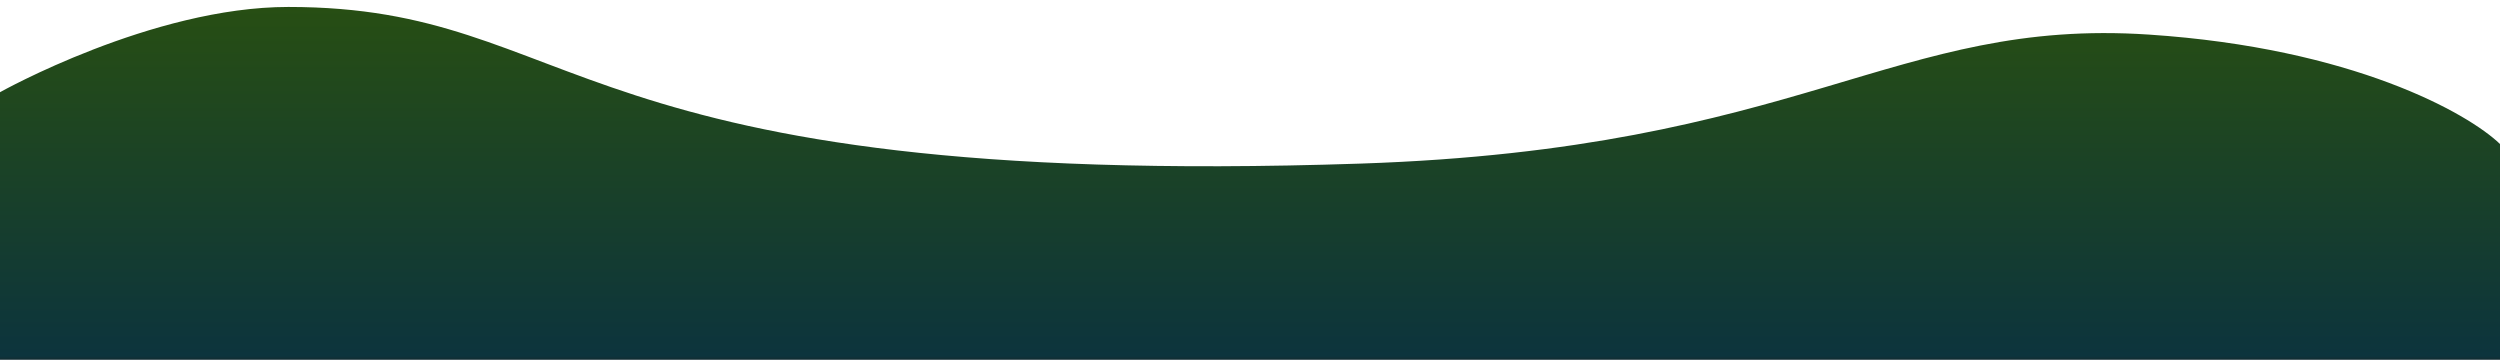 <svg width="1438" height="207" viewBox="0 0 1438 207" fill="none" xmlns="http://www.w3.org/2000/svg">
<g filter="url(#filter0_i_705_1600)">
<path d="M0 207V49.041C0 49.041 87.461 -1.33324e-05 165.836 0C335.826 2.89172e-05 322.585 105.496 782.608 90.099C1036.87 81.589 1089.48 6.167 1236.08 15.894C1353.35 23.676 1419.56 61.096 1438 78.833V207H0Z" fill="url(#paint0_linear_705_1600)"/>
</g>
<defs>
<filter id="filter0_i_705_1600" x="0" y="0" width="1438" height="211" filterUnits="userSpaceOnUse" color-interpolation-filters="sRGB">
<feFlood flood-opacity="0" result="BackgroundImageFix"/>
<feBlend mode="normal" in="SourceGraphic" in2="BackgroundImageFix" result="shape"/>
<feColorMatrix in="SourceAlpha" type="matrix" values="0 0 0 0 0 0 0 0 0 0 0 0 0 0 0 0 0 0 127 0" result="hardAlpha"/>
<feOffset dy="4"/>
<feGaussianBlur stdDeviation="2"/>
<feComposite in2="hardAlpha" operator="arithmetic" k2="-1" k3="1"/>
<feColorMatrix type="matrix" values="0 0 0 0 1 0 0 0 0 1 0 0 0 0 1 0 0 0 0.25 0"/>
<feBlend mode="normal" in2="shape" result="effect1_innerShadow_705_1600"/>
</filter>
<linearGradient id="paint0_linear_705_1600" x1="719" y1="0" x2="719" y2="207" gradientUnits="userSpaceOnUse">
<stop stop-color="#274E13"/>
<stop offset="0.97" stop-color="#0C343D"/>
<stop offset="1" stop-color="#1C1C1C"/>
</linearGradient>
</defs>
</svg>
